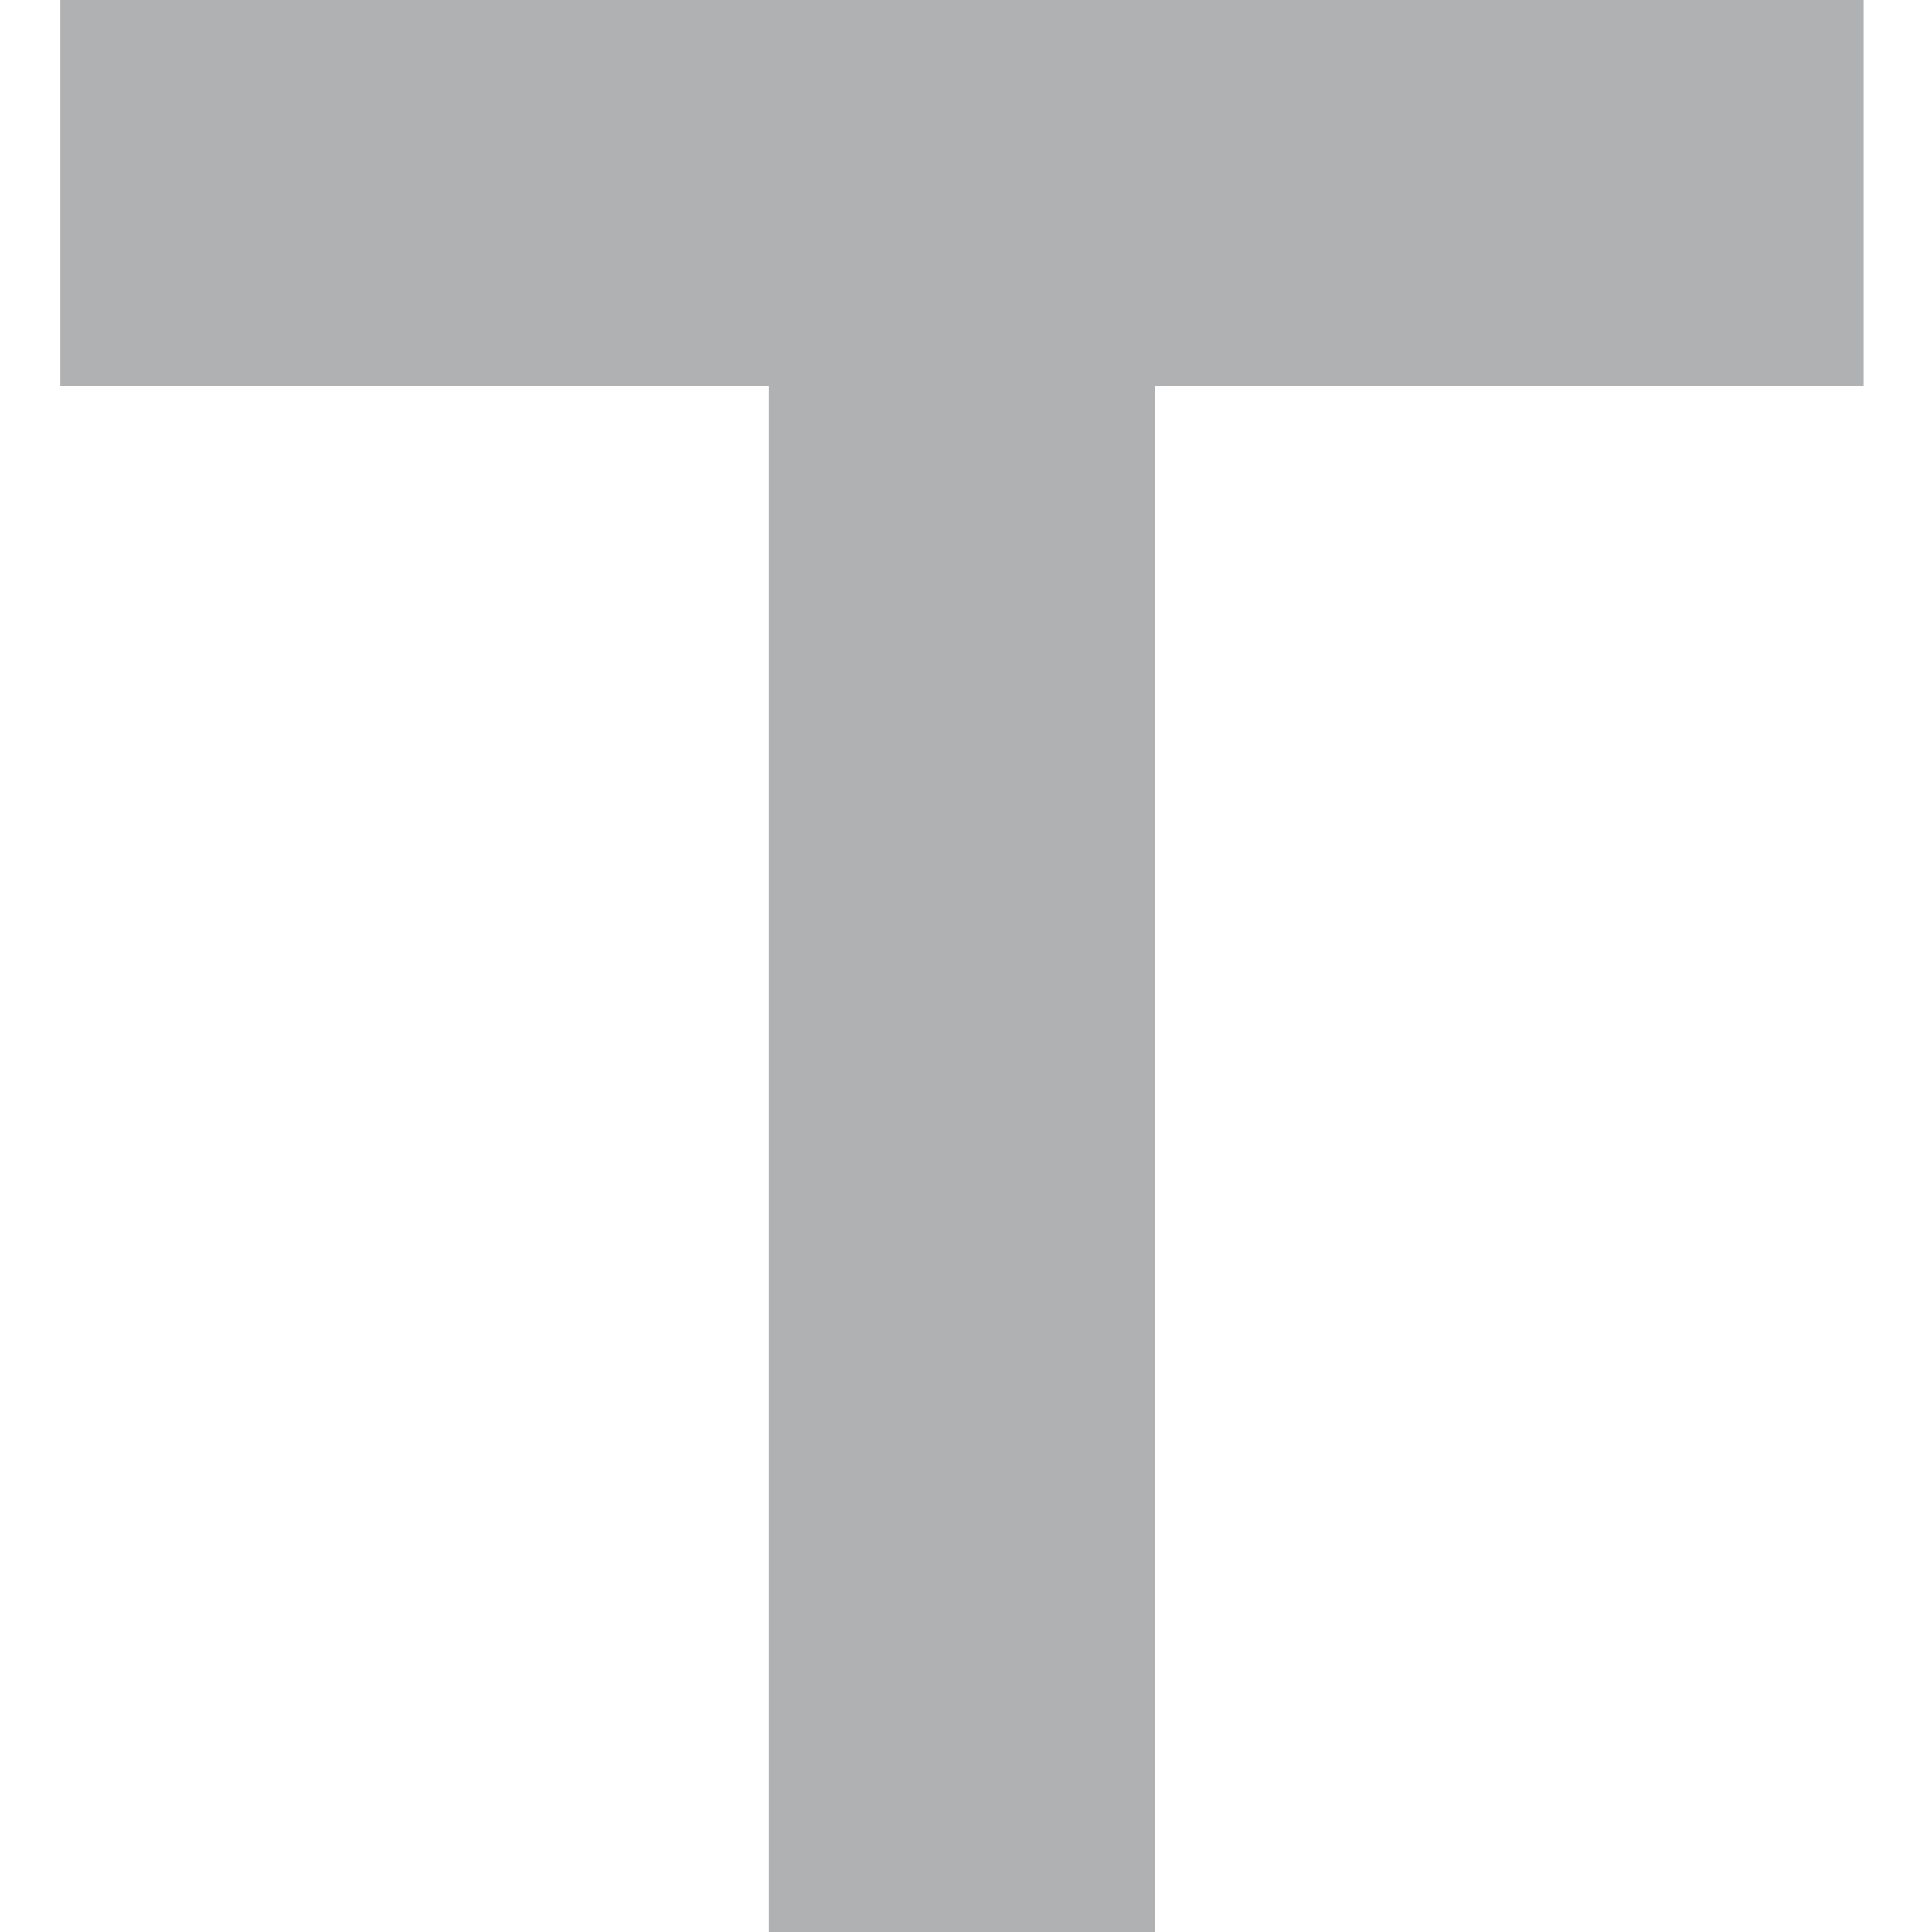 <?xml version="1.0" encoding="UTF-8" standalone="no"?>
<svg
   xmlns:dc="http://purl.org/dc/elements/1.1/"
   xmlns:cc="http://creativecommons.org/ns#"
   xmlns:rdf="http://www.w3.org/1999/02/22-rdf-syntax-ns#"
   xmlns:svg="http://www.w3.org/2000/svg"
   xmlns="http://www.w3.org/2000/svg"
   xmlns:sodipodi="http://sodipodi.sourceforge.net/DTD/sodipodi-0.dtd"
   xmlns:inkscape="http://www.inkscape.org/namespaces/inkscape"
   height="16"
   viewBox="0 0 16 16"
   width="16"
   id="svg2"
   version="1.1"
   inkscape:version="0.91 r13725"
   sodipodi:docname="text.svg"
   style="fill:#afb1b3">
  <defs
     id="defs10" />
  <sodipodi:namedview
     pagecolor="#ffffff"
     bordercolor="#666666"
     borderopacity="1"
     objecttolerance="10"
     gridtolerance="10"
     guidetolerance="10"
     inkscape:pageopacity="0"
     inkscape:pageshadow="2"
     inkscape:window-width="917"
     inkscape:window-height="574"
     id="namedview8"
     showgrid="false"
     inkscape:zoom="9.8333333"
     inkscape:cx="18.813559"
     inkscape:cy="12"
     inkscape:window-x="0"
     inkscape:window-y="0"
     inkscape:window-maximized="0"
     inkscape:current-layer="svg2" />
  <path
     d="M 0,-8 24,-8 24,16 0,16 0,-8 Z"
     id="path4"
     inkscape:connector-curvature="0"
     style="fill:none" />
  <path
     d="m 0.5,0 0,3.2 5.867,0 0,12.8 3.2,0 0,-12.8 5.867,0 0,-3.2 L 0.5,0 Z"
     id="path6"
     inkscape:connector-curvature="0" />
</svg>
